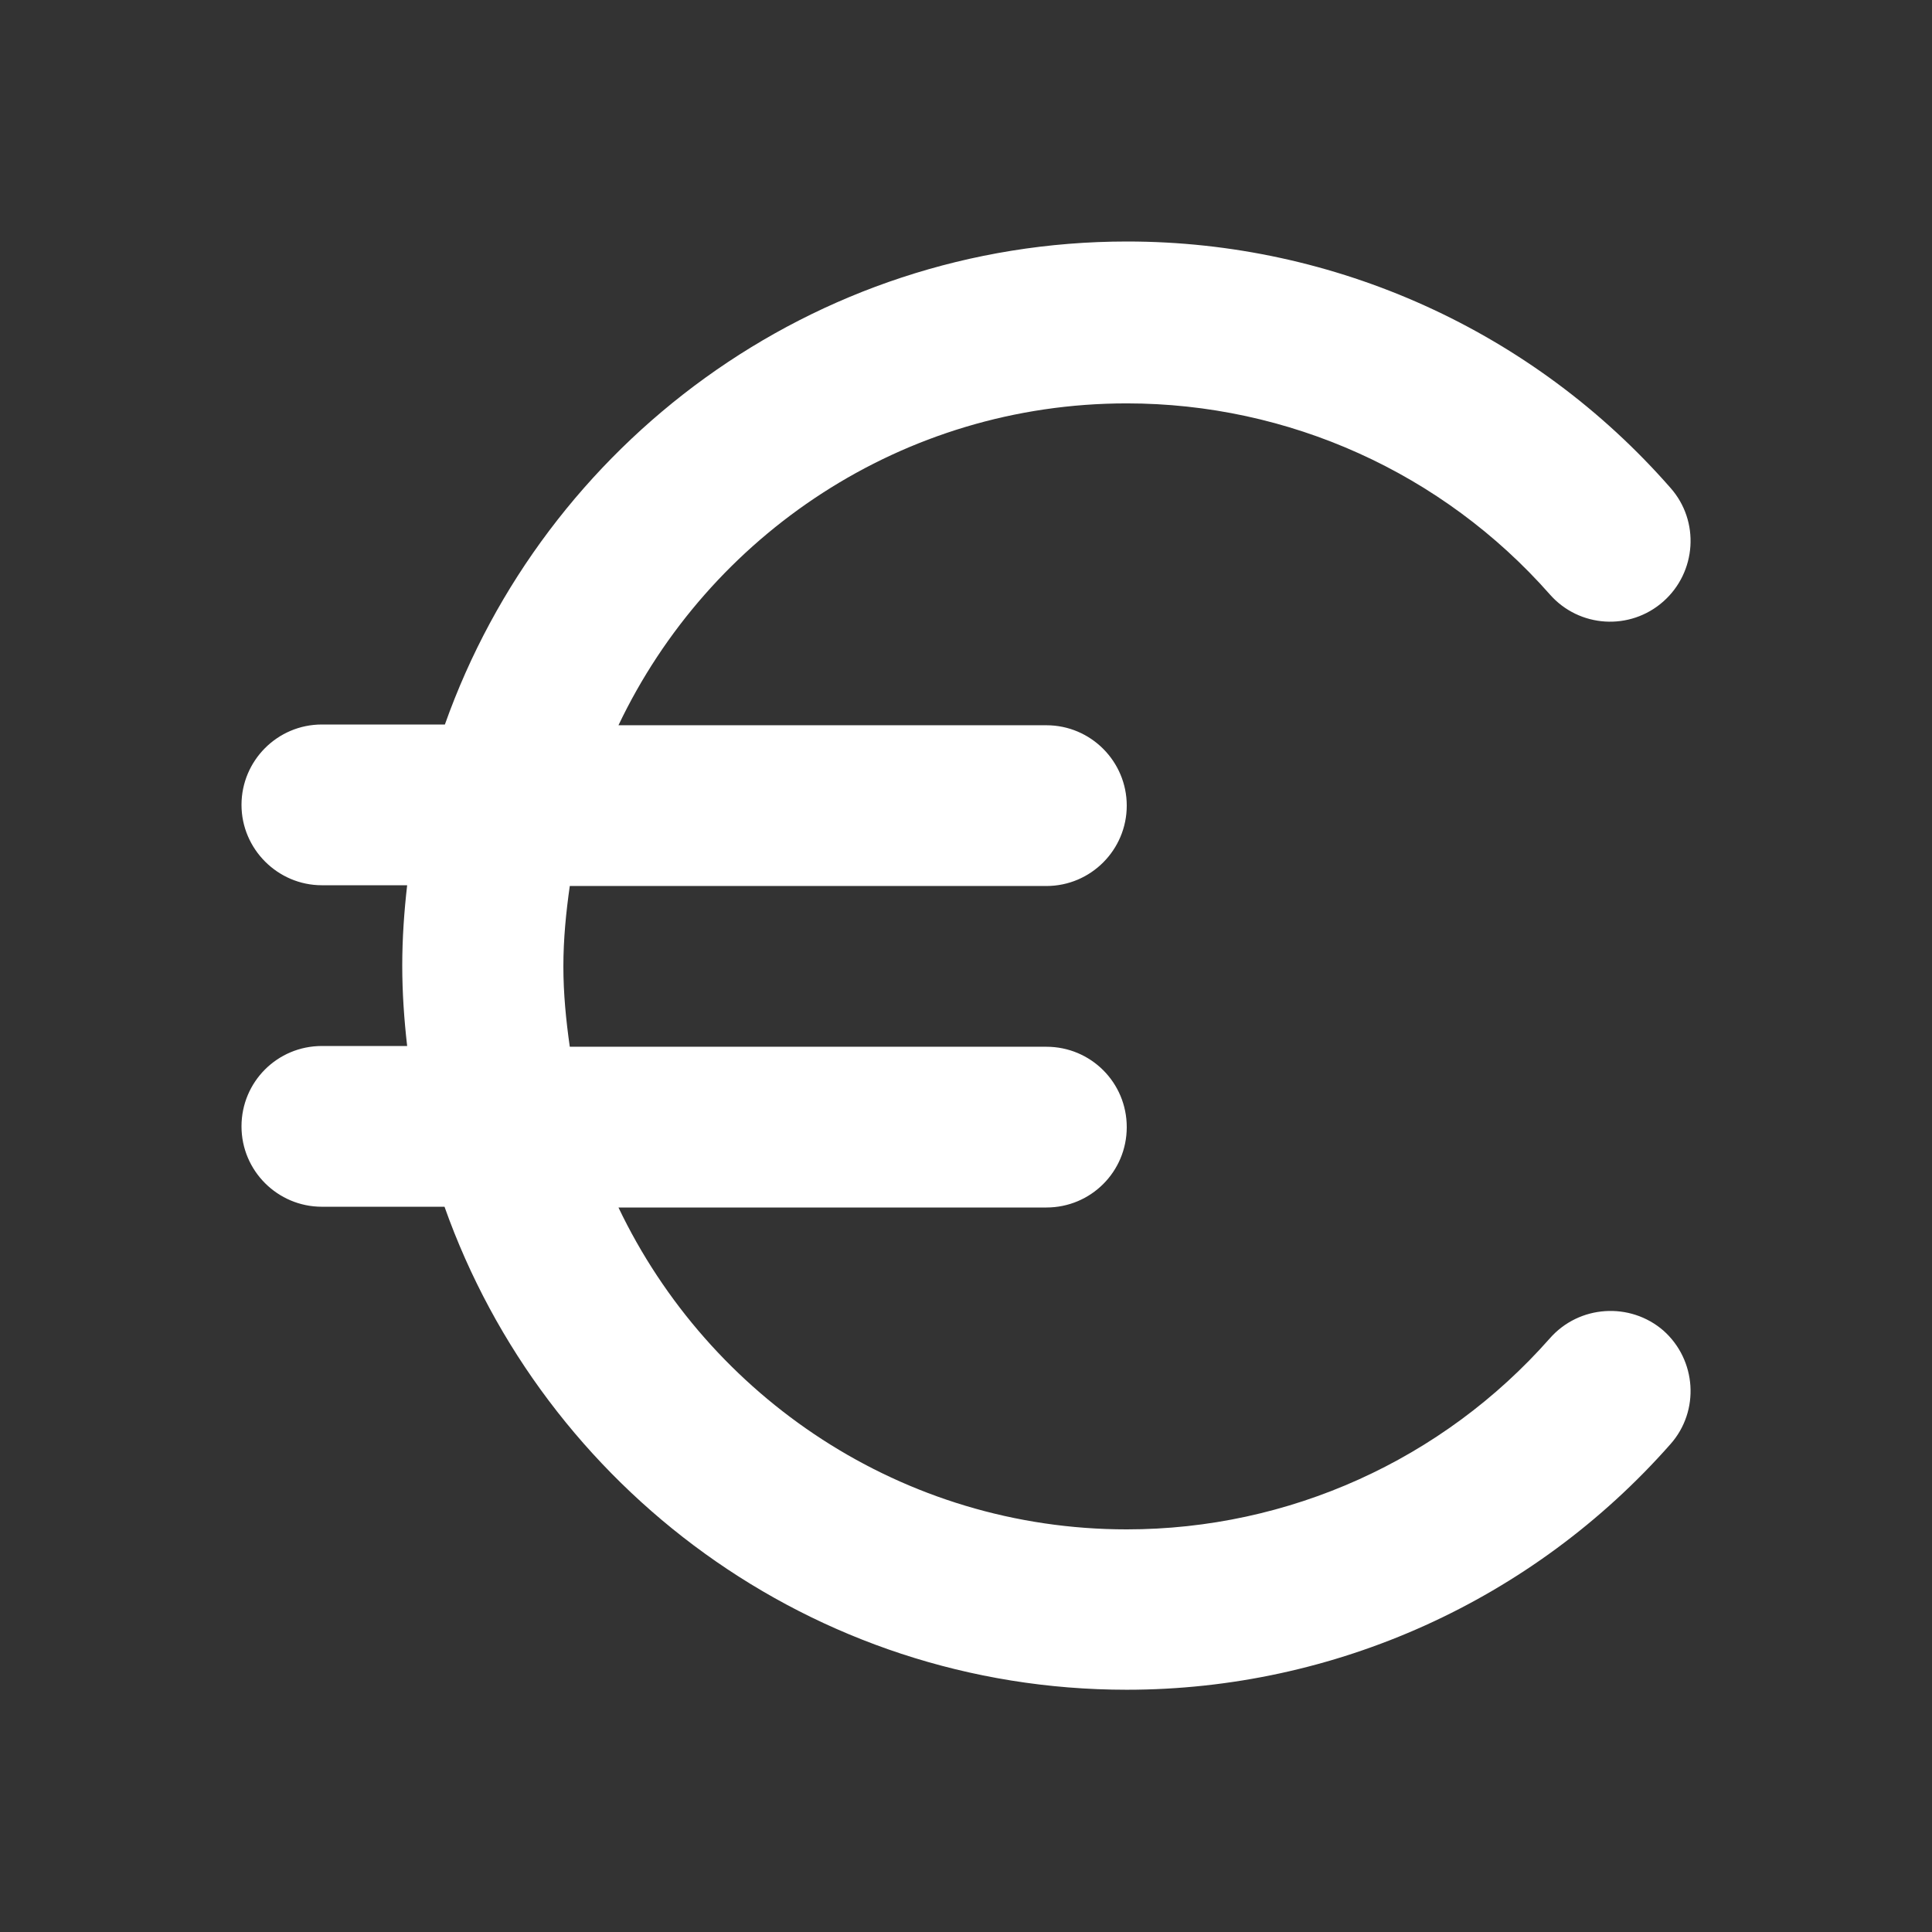 <?xml version="1.0" encoding="utf-8"?>
<!-- Generator: Adobe Illustrator 26.2.1, SVG Export Plug-In . SVG Version: 6.00 Build 0)  -->
<svg version="1.1" id="icon" xmlns="http://www.w3.org/2000/svg" xmlns:xlink="http://www.w3.org/1999/xlink" x="0px" y="0px"
	 viewBox="0 0 512 512" style="enable-background:new 0 0 512 512;" xml:space="preserve">
<rect x="0" y="0" width="512" height="512" fill="#333333" stroke="none"/>
<style type="text/css">
	.st0{fill:#FFFFFF;}
</style>
<g>
	<path class="st0" d="M410.7,354.7c-28.4,32.2-69.2,50.6-112.1,50.6c-59.4,0-110.7-35-134.7-85.3h113.4c11.8,0,21.3-9.5,21.3-21.3
		s-9.5-21.3-21.3-21.3H151c-1-7-1.7-14.1-1.7-21.3s0.7-14.3,1.7-21.3h126.3c11.8,0,21.3-9.6,21.3-21.3s-9.5-21.3-21.3-21.3H163.9
		c24-50.4,75.3-85.3,134.7-85.3c42.9,0,83.7,18.4,112.1,50.6c7.8,8.9,21.3,9.7,30.1,1.9c8.8-7.8,9.7-21.3,1.9-30.1
		C406.3,87.7,353.8,64,298.7,64c-83.4,0-154.4,53.6-180.8,128H85.3c-11.8,0-21.3,9.6-21.3,21.3s9.6,21.3,21.3,21.3h22.6
		c-0.8,7-1.3,14.1-1.3,21.3s0.5,14.3,1.3,21.3H85.3c-11.8,0-21.3,9.5-21.3,21.3s9.6,21.3,21.3,21.3h32.5
		c26.4,74.5,97.4,128,180.8,128c55.1,0,107.6-23.7,144.1-65.1c7.8-8.8,6.9-22.3-1.9-30.1C432,345,418.5,345.8,410.7,354.7z"/>
</g>
</svg>
